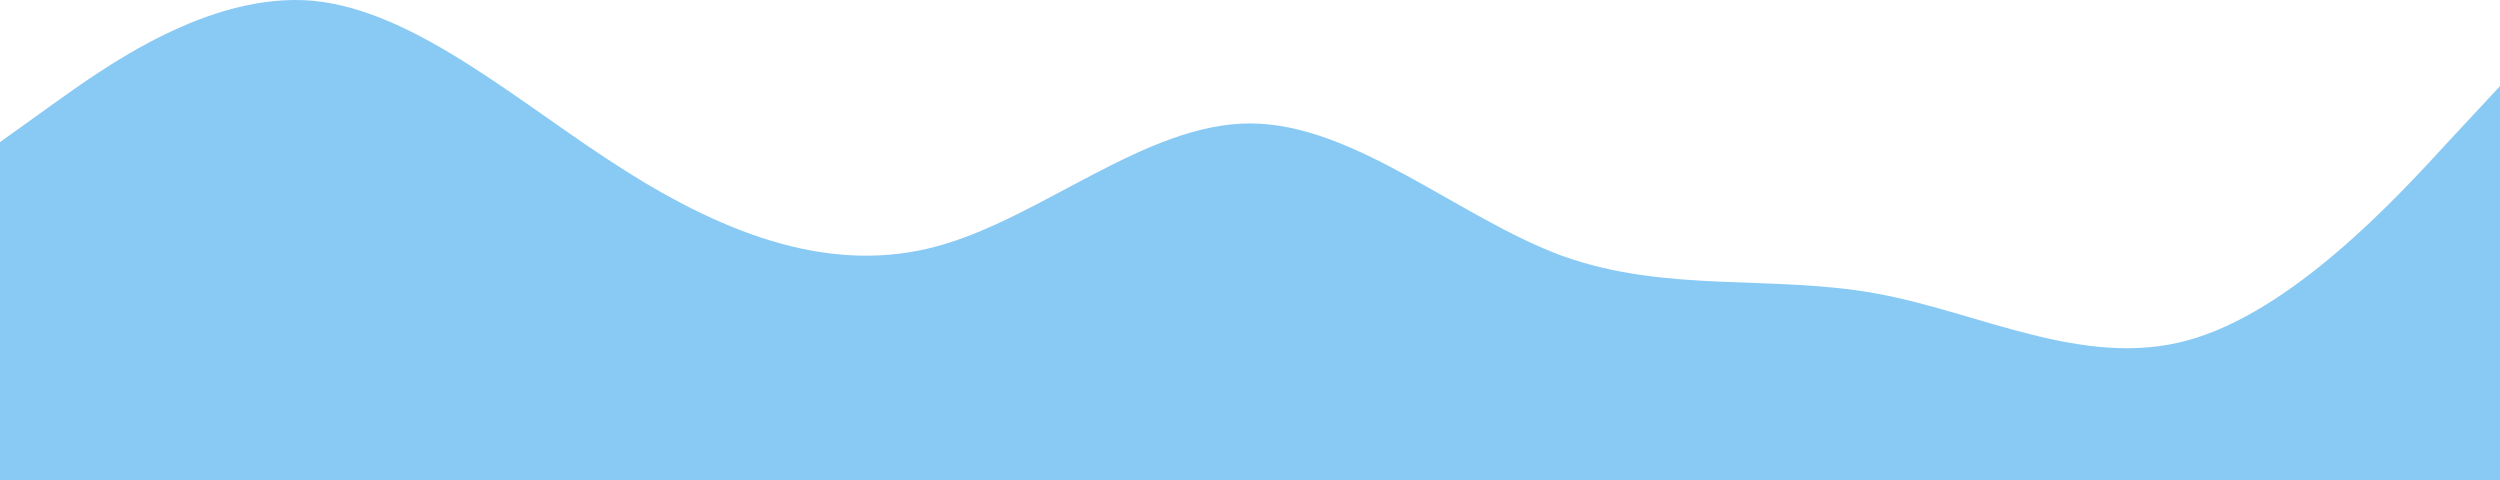 <svg width="1920" height="369" viewBox="0 0 1920 369" fill="none" xmlns="http://www.w3.org/2000/svg">
<path fill-rule="evenodd" clip-rule="evenodd" d="M0 109.121L40 80.469C80 51.818 160 -6.239 240 0.547C320 8.087 400 80.469 480 130.986C560 181.504 640 210.909 720 189.043C800 167.178 880 94.795 960 94.795C1040 94.795 1120 167.178 1200 196.583C1280 225.235 1360 210.909 1440 225.235C1520 239.56 1600 283.292 1680 261.426C1760 239.56 1840 152.852 1880 109.121L1920 66.144V370H1880C1840 370 1760 370 1680 370C1600 370 1520 370 1440 370C1360 370 1280 370 1200 370C1120 370 1040 370 960 370C880 370 800 370 720 370C640 370 560 370 480 370C400 370 320 370 240 370C160 370 80 370 40 370H0V109.121Z" fill="#89CAF5"/>
</svg>
